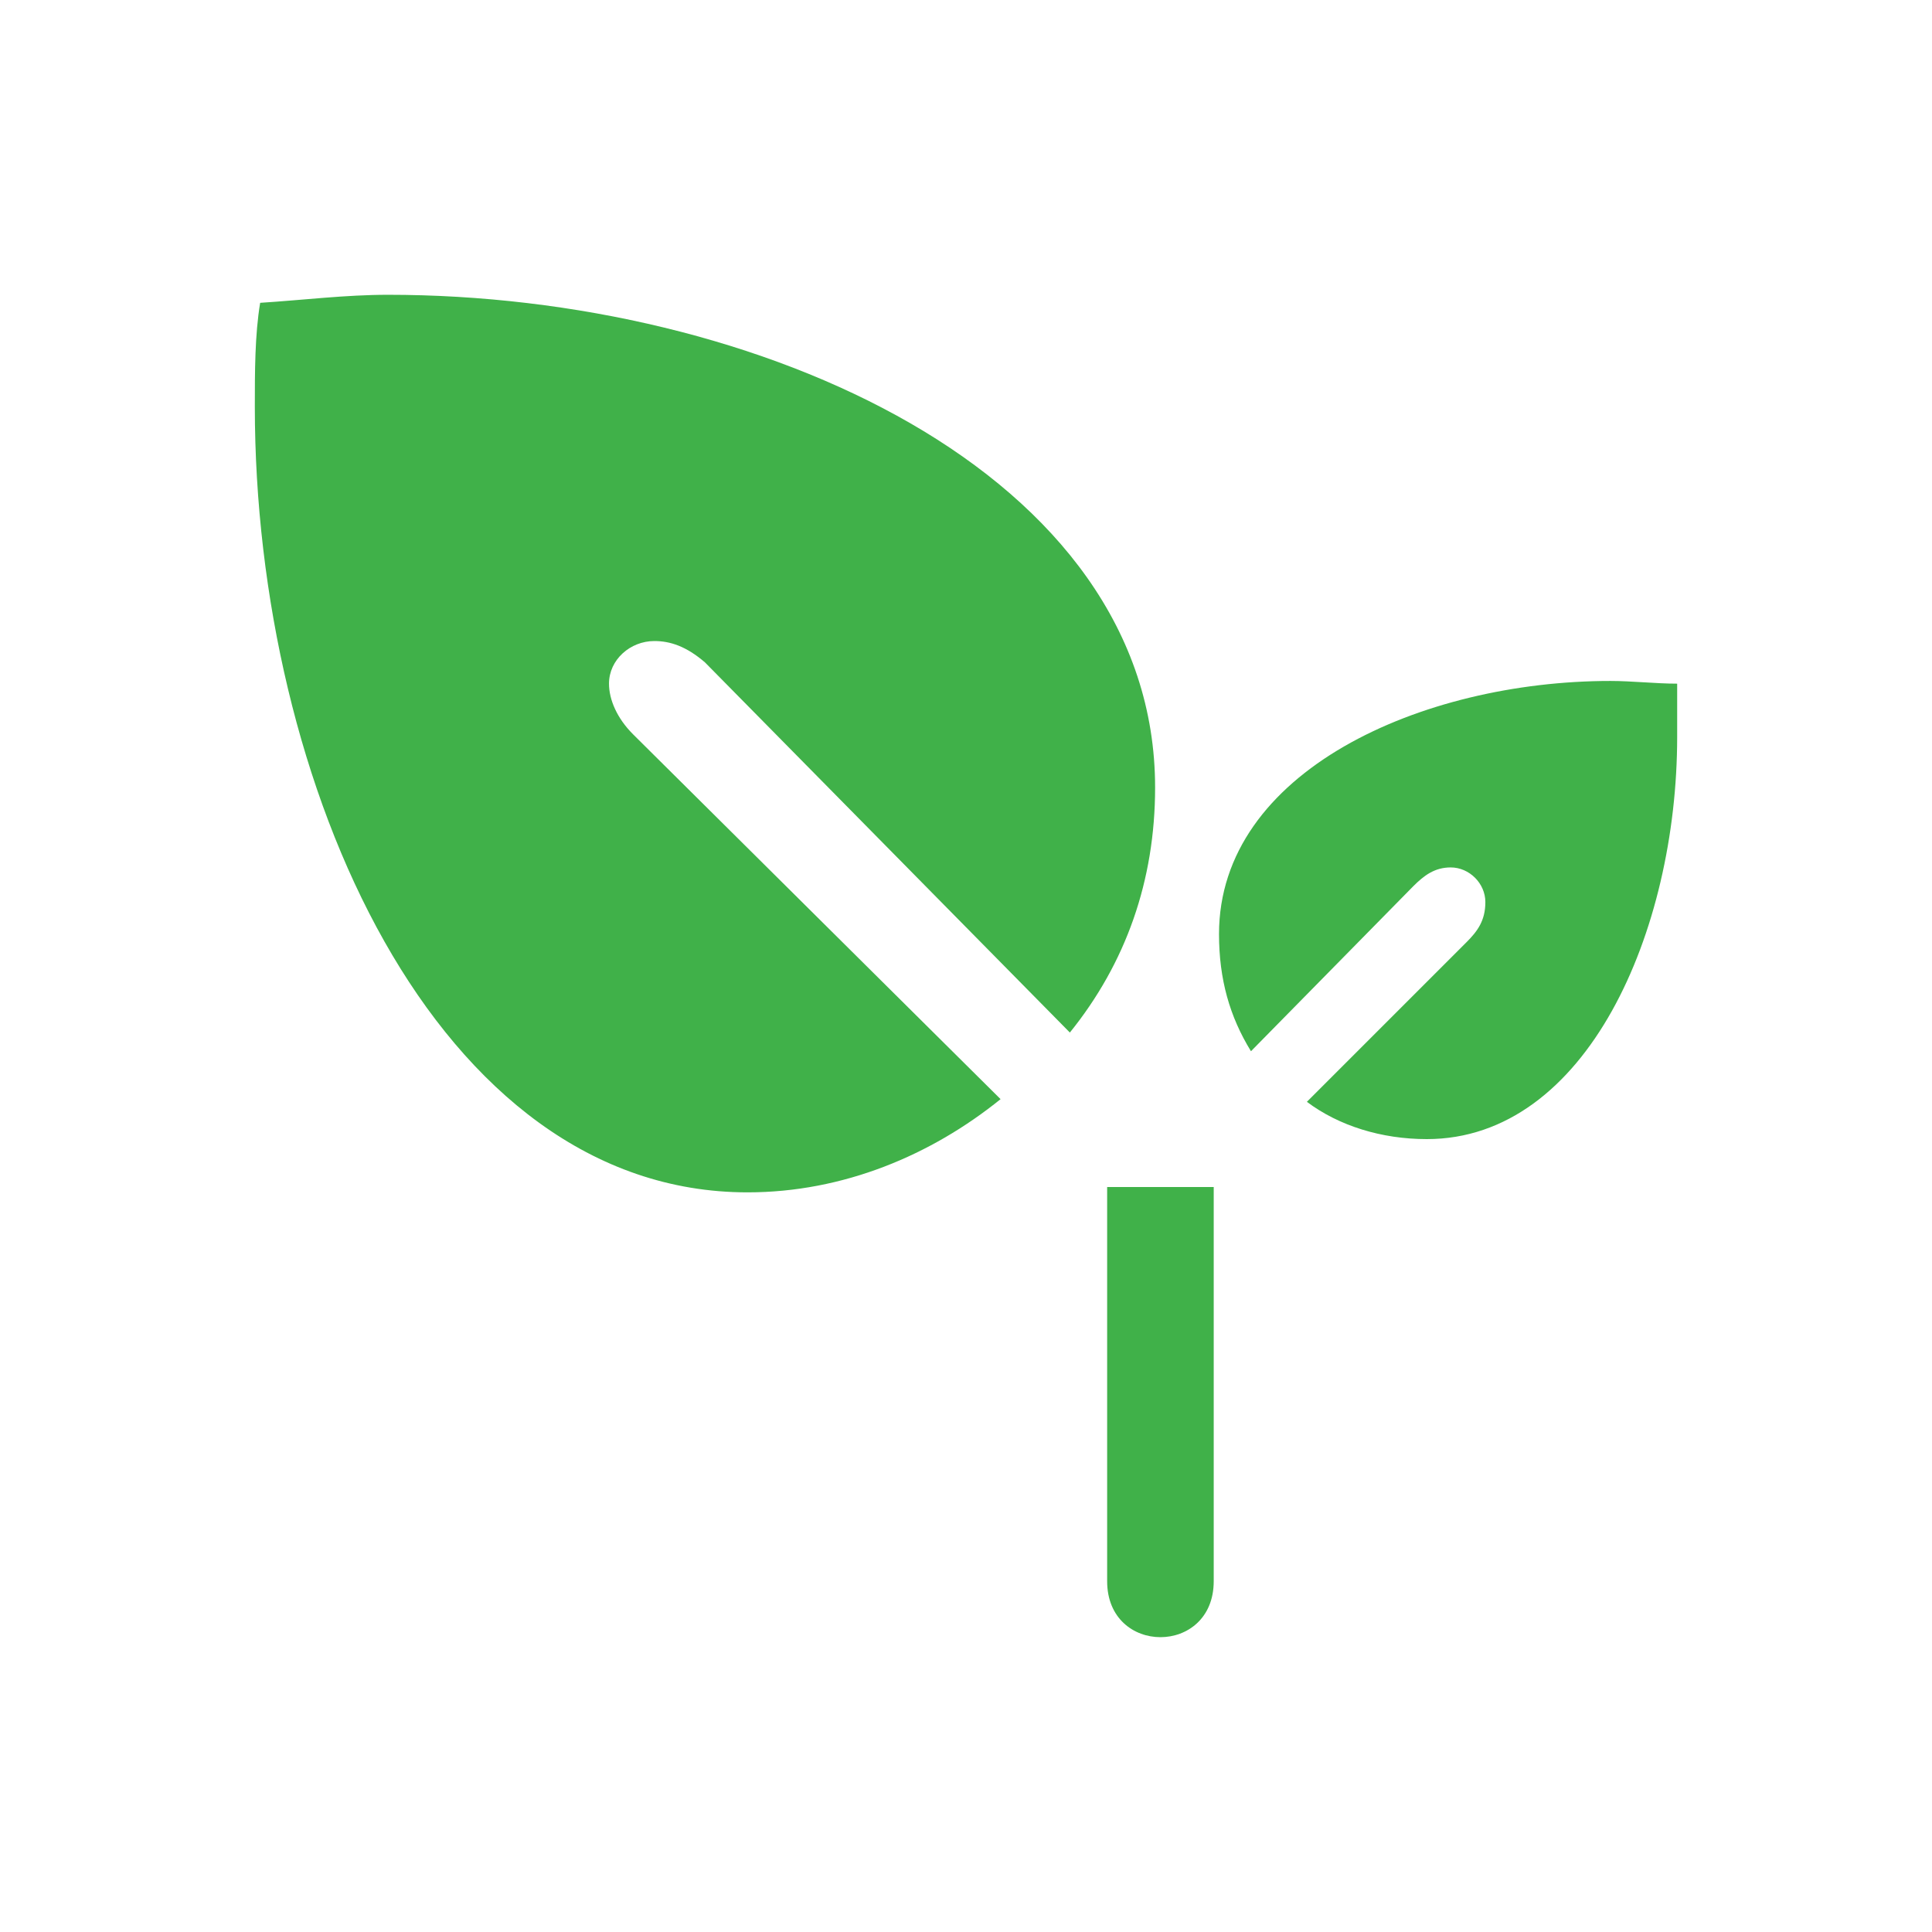 <?xml version="1.0" encoding="utf-8"?>
<!-- Generator: Adobe Illustrator 25.0.1, SVG Export Plug-In . SVG Version: 6.00 Build 0)  -->
<svg version="1.1" id="Capa_1" xmlns="http://www.w3.org/2000/svg" xmlns:xlink="http://www.w3.org/1999/xlink" x="0px" y="0px"
	 viewBox="0 0 500 500" style="enable-background:new 0 0 500 500;" xml:space="preserve">
<style type="text/css">
	.st0{fill:#40B149;}
</style>
<path class="st0" d="M315.48,241.73c0,11.71,2.76,21.36,8.27,30.33l42.04-42.74c2.76-2.76,5.51-4.83,9.65-4.83
	c4.83,0,8.97,4.14,8.97,8.97c0,4.82-2.08,7.57-4.83,10.33l-41.36,41.36c8.27,6.21,19.3,9.65,31.03,9.65
	c41.36,0,64.8-53.77,64.8-104.08v-13.79c-5.51,0-11.73-0.7-17.24-0.7C367.87,176.23,315.48,199.67,315.48,241.73 M286.53,307.2
	v102.02c0,9.65,6.89,14.48,13.79,14.48s13.79-4.83,13.79-14.48V307.2H286.53z M65.95,105.24c0,97.88,46.87,203.34,127.51,203.34
	c24.82,0,47.57-9.65,65.49-24.12l-95.13-94.44c-4.14-4.14-6.21-8.95-6.21-13.09c0-6.21,5.51-11.03,11.73-11.03
	c4.14,0,8.27,1.38,13.09,5.51l94.45,95.81c14.47-17.92,22.06-39.28,22.06-63.42c0-81.34-102.72-127.51-198.52-127.51
	c-11.03,0-22.06,1.38-33.09,2.08C65.95,86.64,65.95,96.29,65.95,105.24"/>
</svg>
